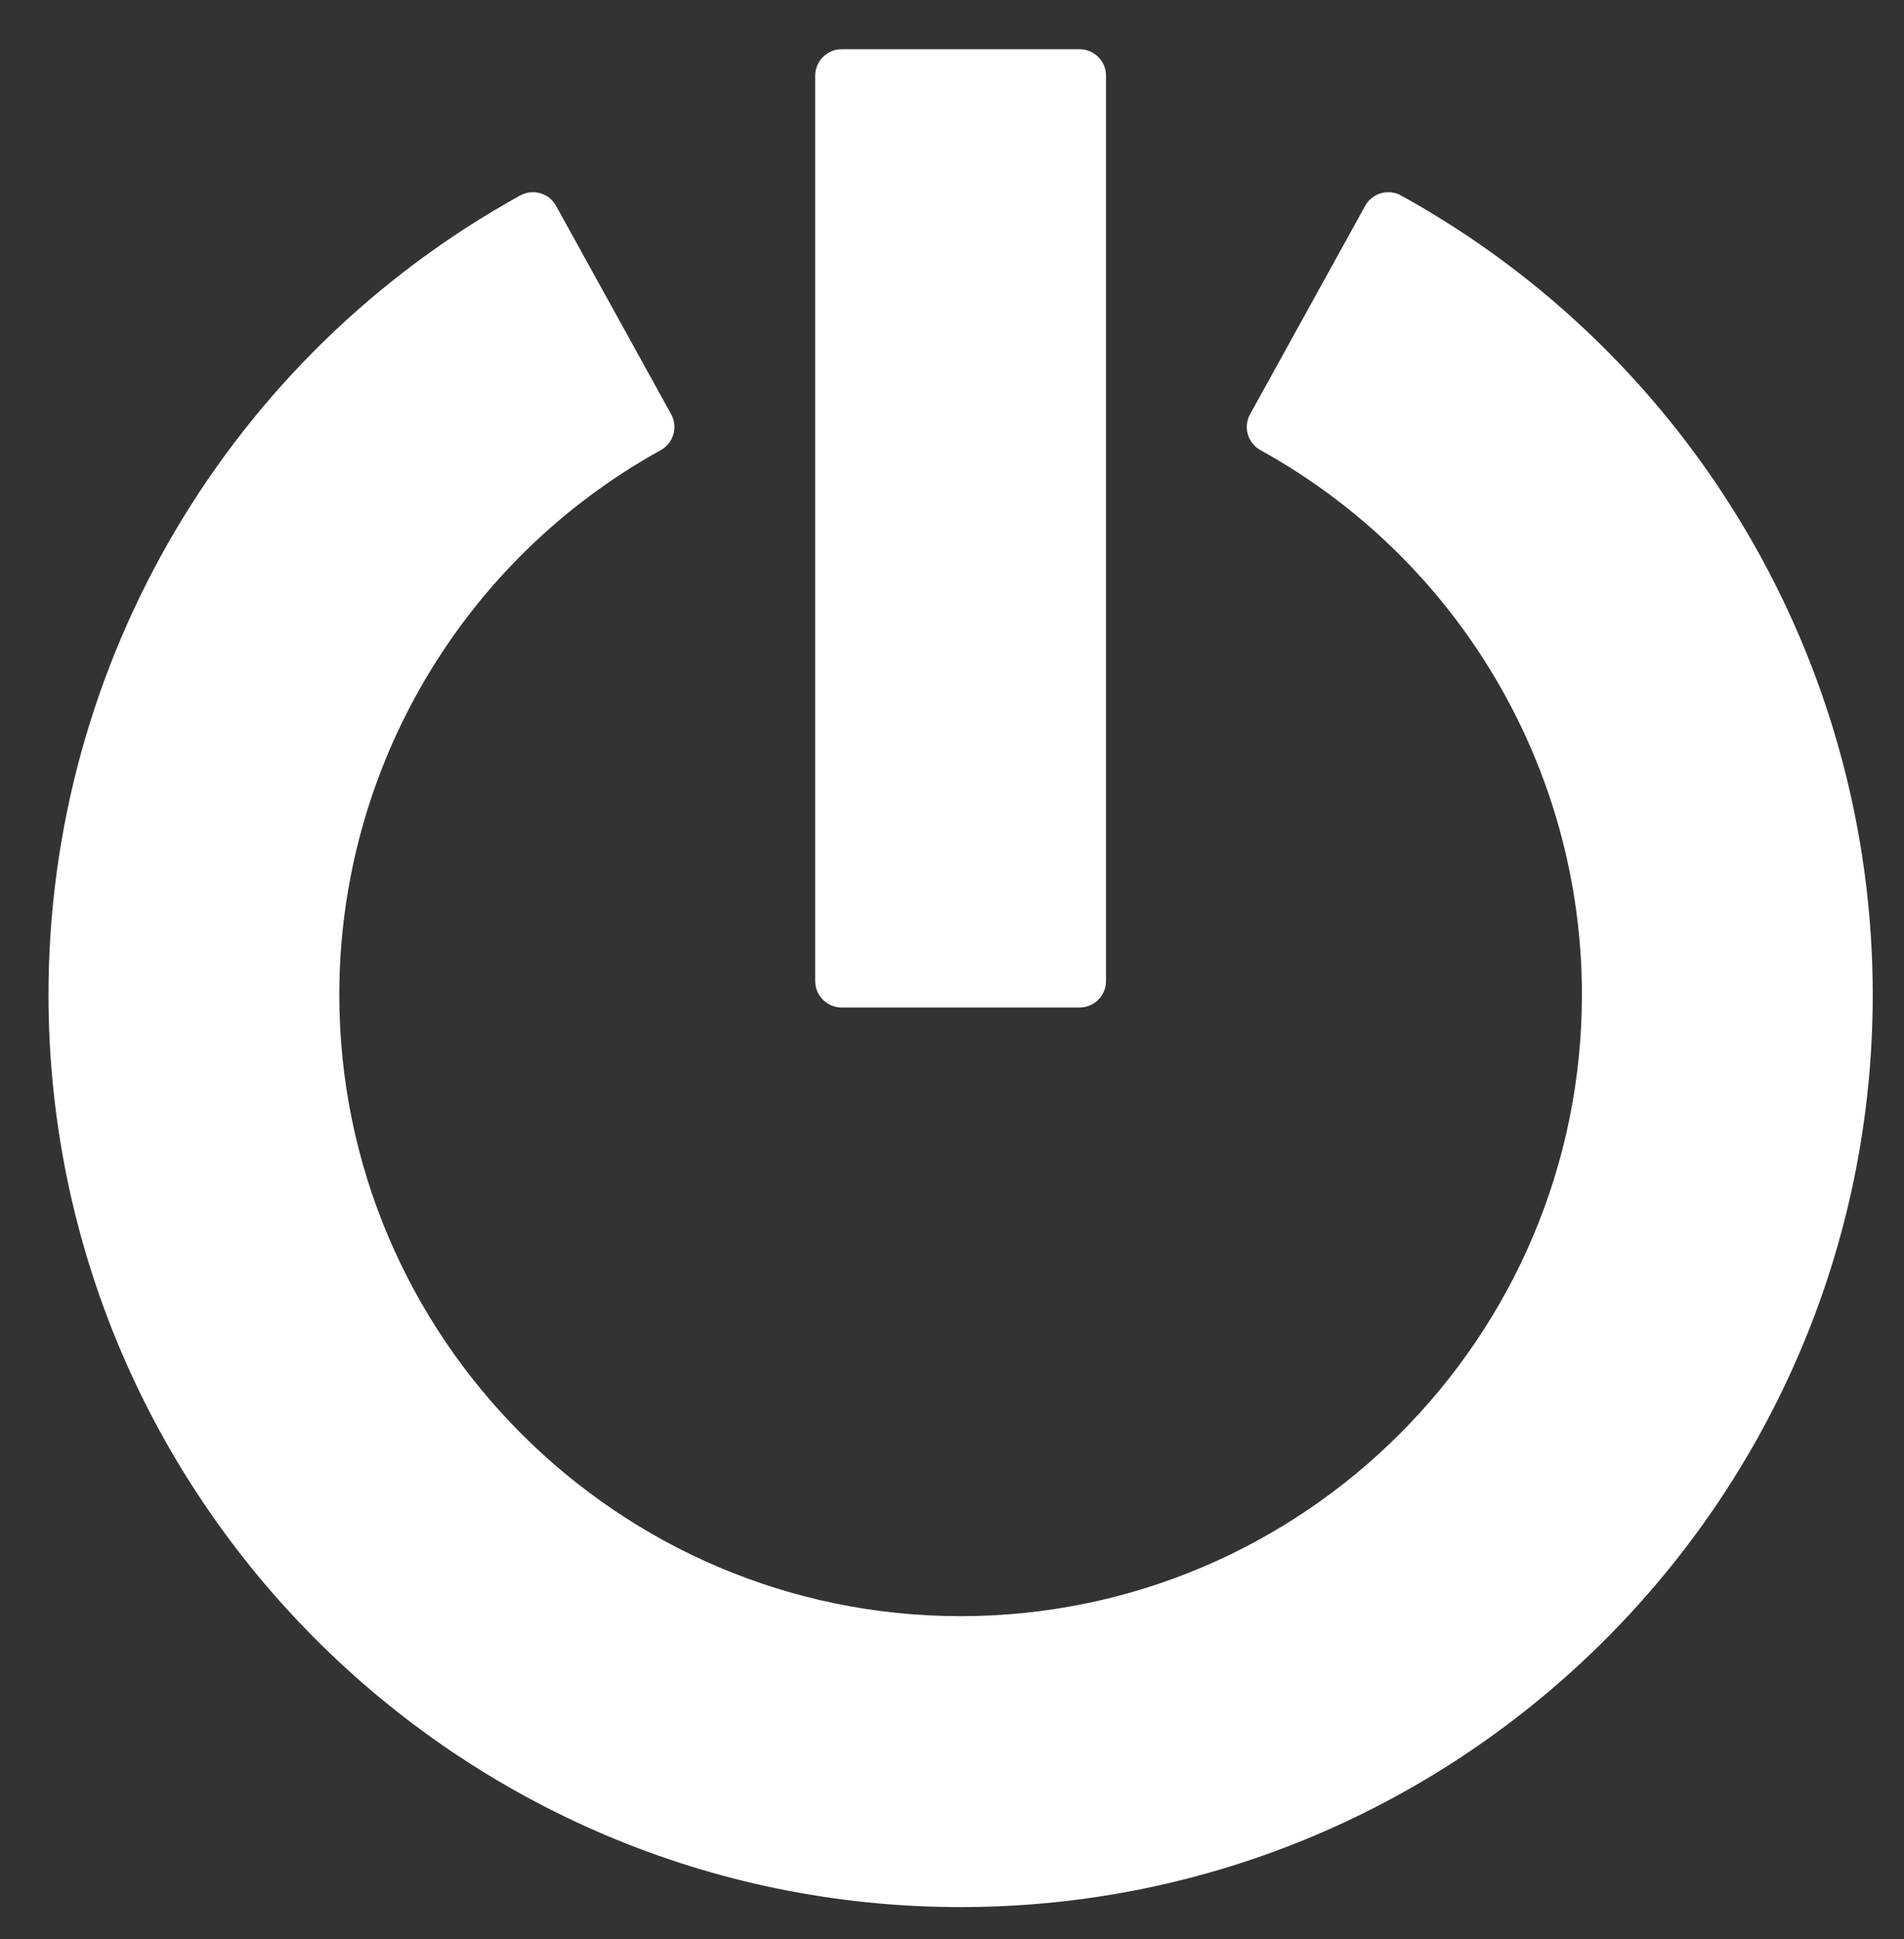<svg xmlns="http://www.w3.org/2000/svg" xmlns:svg="http://www.w3.org/2000/svg" id="Capa_1" width="12.963" height="13.197" x="0" y="0" version="1.1" viewBox="0 0 12.963 13.197" xml:space="preserve"><rect x="0" y="0" width="12.963" height="13.197" fill="#333333" stroke="none"/><g id="g6" transform="matrix(0.036,0,0,0.036,0.218,0.335)" style="fill:#fff"><path id="path2" d="m 258.915,27.652 c -1.161,-0.642 -2.53,-0.794 -3.803,-0.428 -1.275,0.367 -2.35,1.226 -2.992,2.387 l -21.758,39.39 c -1.335,2.417 -0.458,5.459 1.96,6.794 37.498,20.713 60.793,60.155 60.793,102.933 0,64.79 -52.71,117.5 -117.5,117.5 -64.79,0 -117.5,-52.71 -117.5,-117.5 0,-42.778 23.294,-82.22 60.792,-102.933 2.418,-1.335 3.294,-4.377 1.96,-6.794 L 99.109,29.611 c -0.642,-1.161 -1.717,-2.02 -2.992,-2.387 -1.272,-0.368 -2.642,-0.214 -3.803,0.428 -55.02,30.391 -89.2,88.28 -89.2,151.076 0,95.117 77.383,172.5 172.5,172.5 95.117,0 172.5,-77.383 172.5,-172.5 0,-62.795 -34.179,-120.685 -89.199,-151.076 z" style="fill:#fff"/><path id="path4" d="m 153.114,181.16 h 45 c 2.761,0 5,-2.239 5,-5 V 5 c 0,-2.761 -2.239,-5 -5,-5 h -45 c -2.761,0 -5,2.239 -5,5 v 171.16 c 0,2.761 2.239,5 5,5 z" style="fill:#fff"/></g></svg>